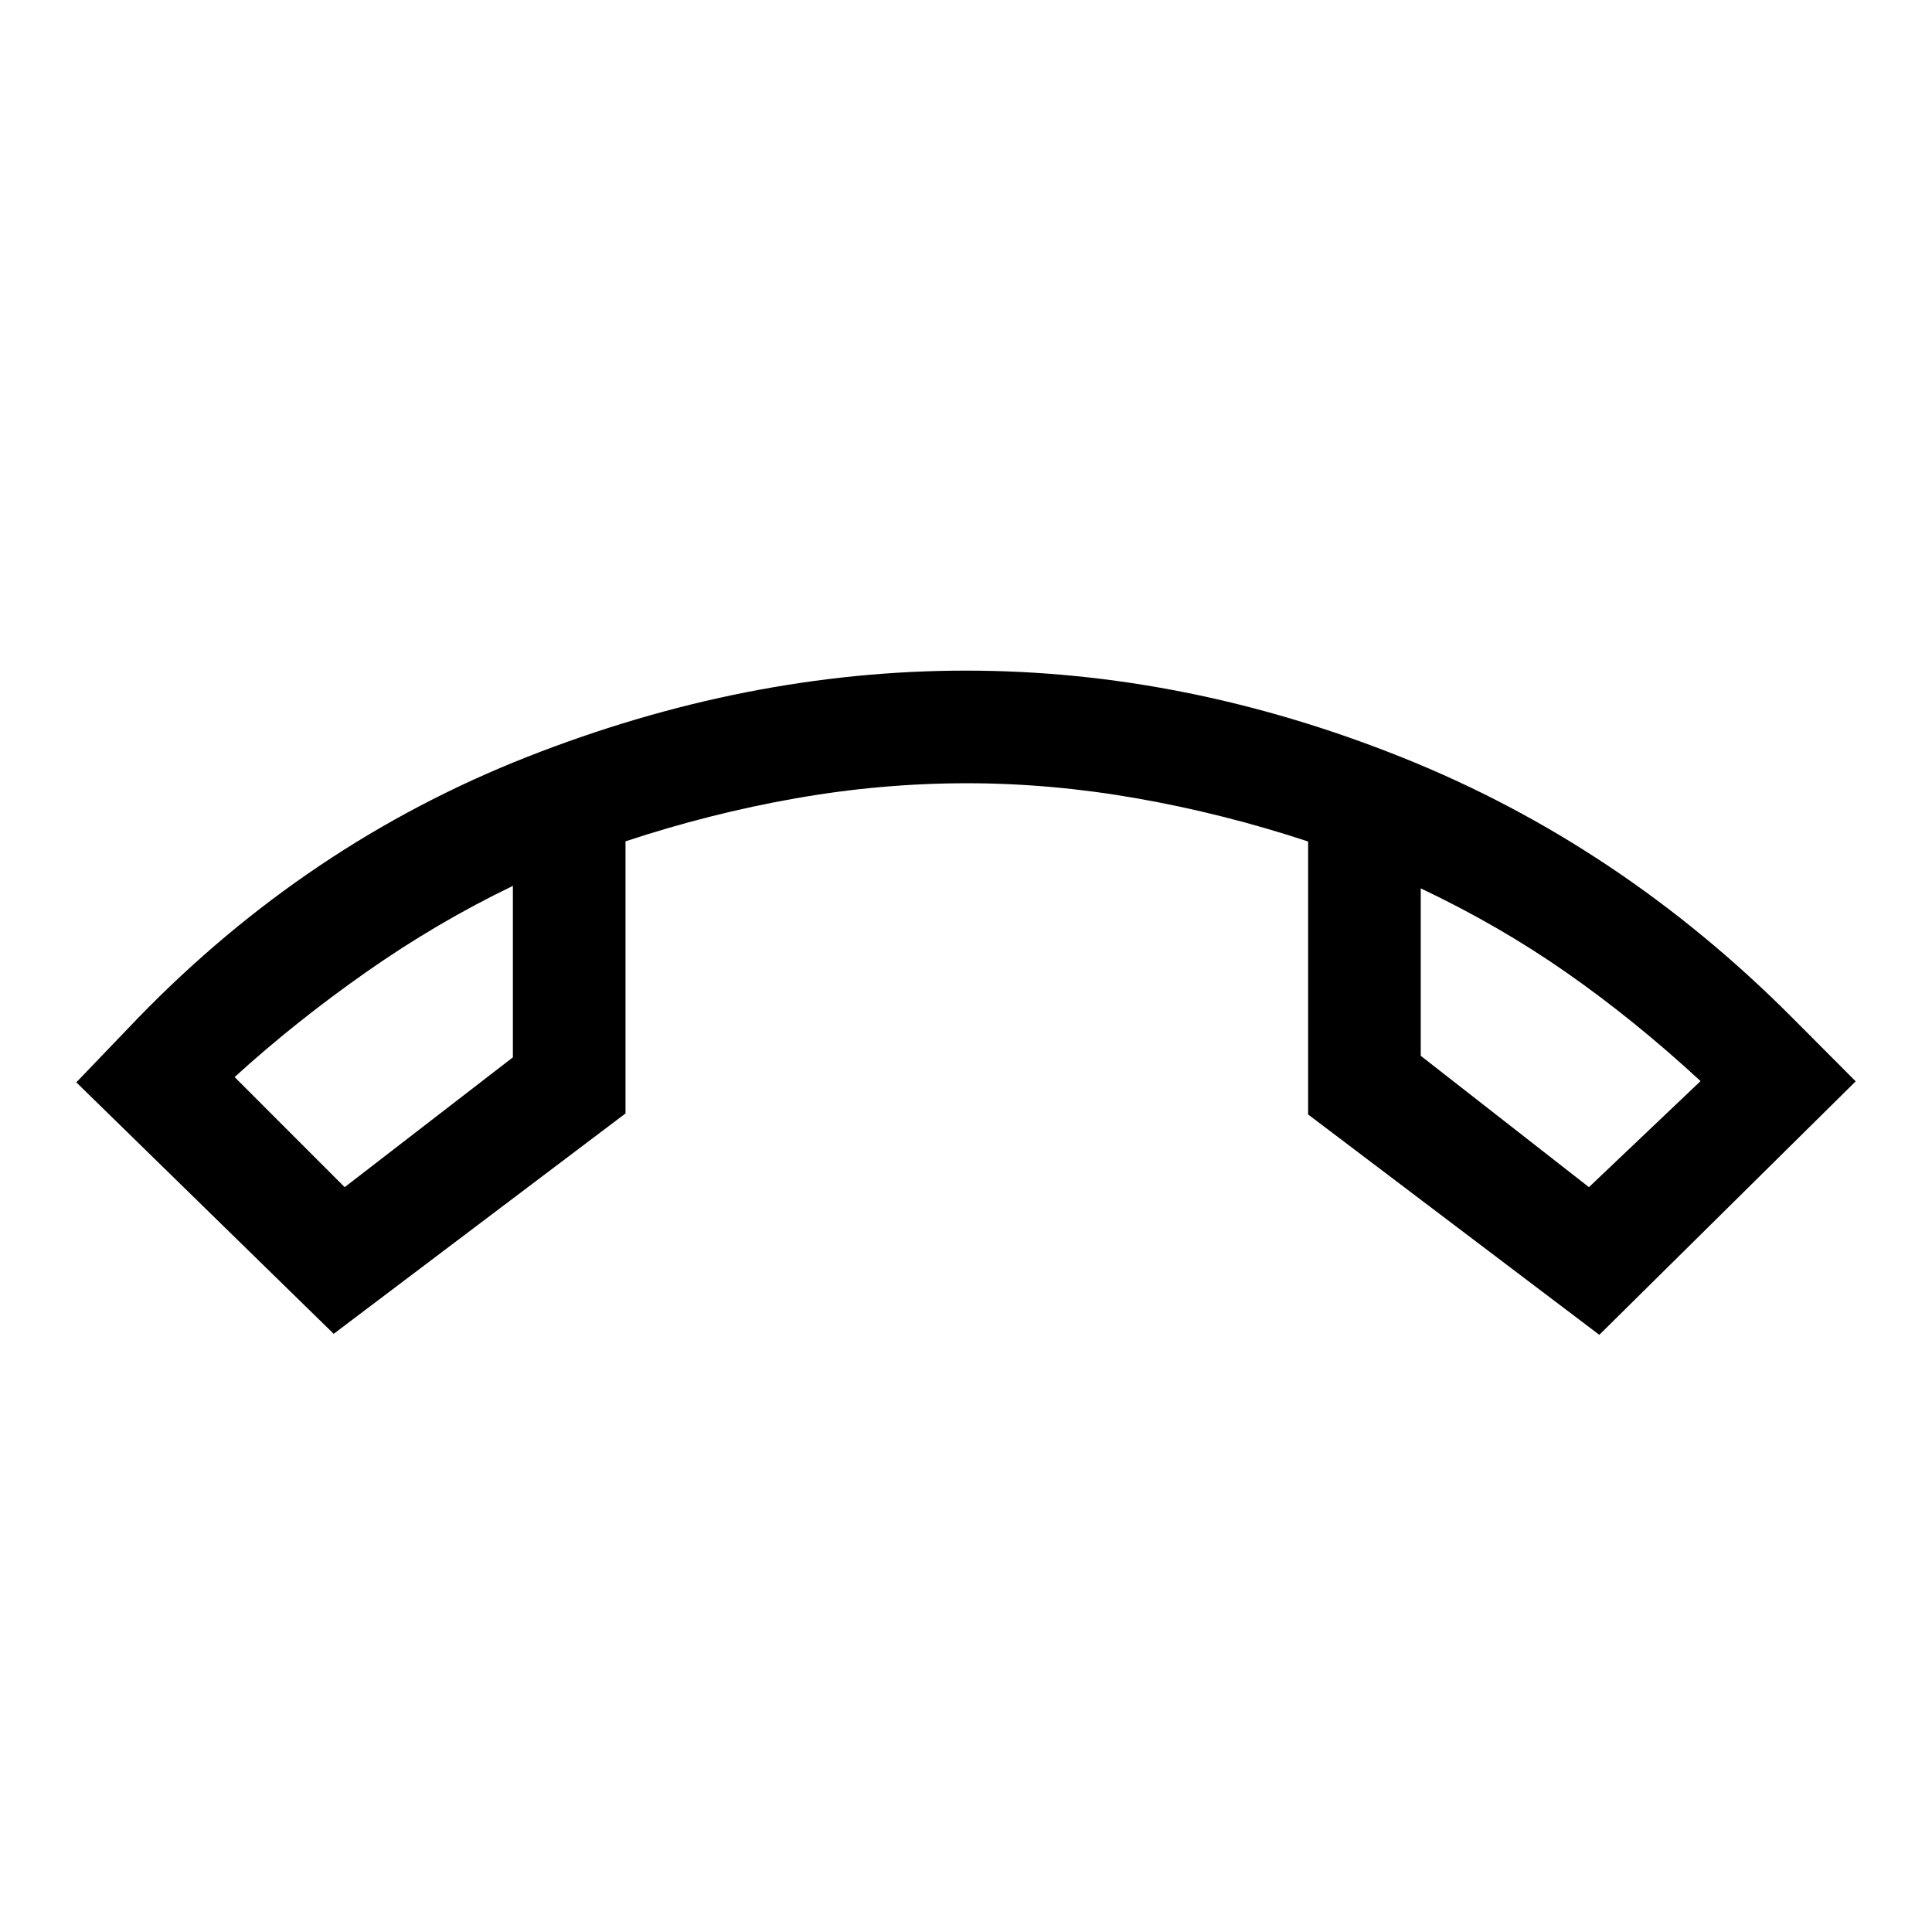<svg xmlns="http://www.w3.org/2000/svg" height="24" viewBox="0 -960 960 960" width="24"><path d="M165.81-297.23 37.92-422.19l30.77-32.08q84.12-86.65 193.13-129.58 109.02-42.92 218.16-42.92t217.08 43.27Q805-540.23 890.61-454.27l31.47 31.58-127.39 125.96L650-406.23v-135.63q-42.01-13.87-84.87-21.41-42.86-7.54-84.63-7.54-42.64 0-85.27 7.52-42.63 7.52-84.42 21.35v135.21l-145 109.5Zm89.04-222.58Q217.27-501.73 182-477q-35.27 24.73-65.42 52.19l54.69 54.7 83.58-64.5v-85.2Zm451.11 1.23v83.2l83.58 65.27 55.46-52.7q-32.85-30.34-66.56-53.88-33.71-23.54-72.48-41.89Zm-451.11-1.23Zm451.11 1.23Z"/></svg>